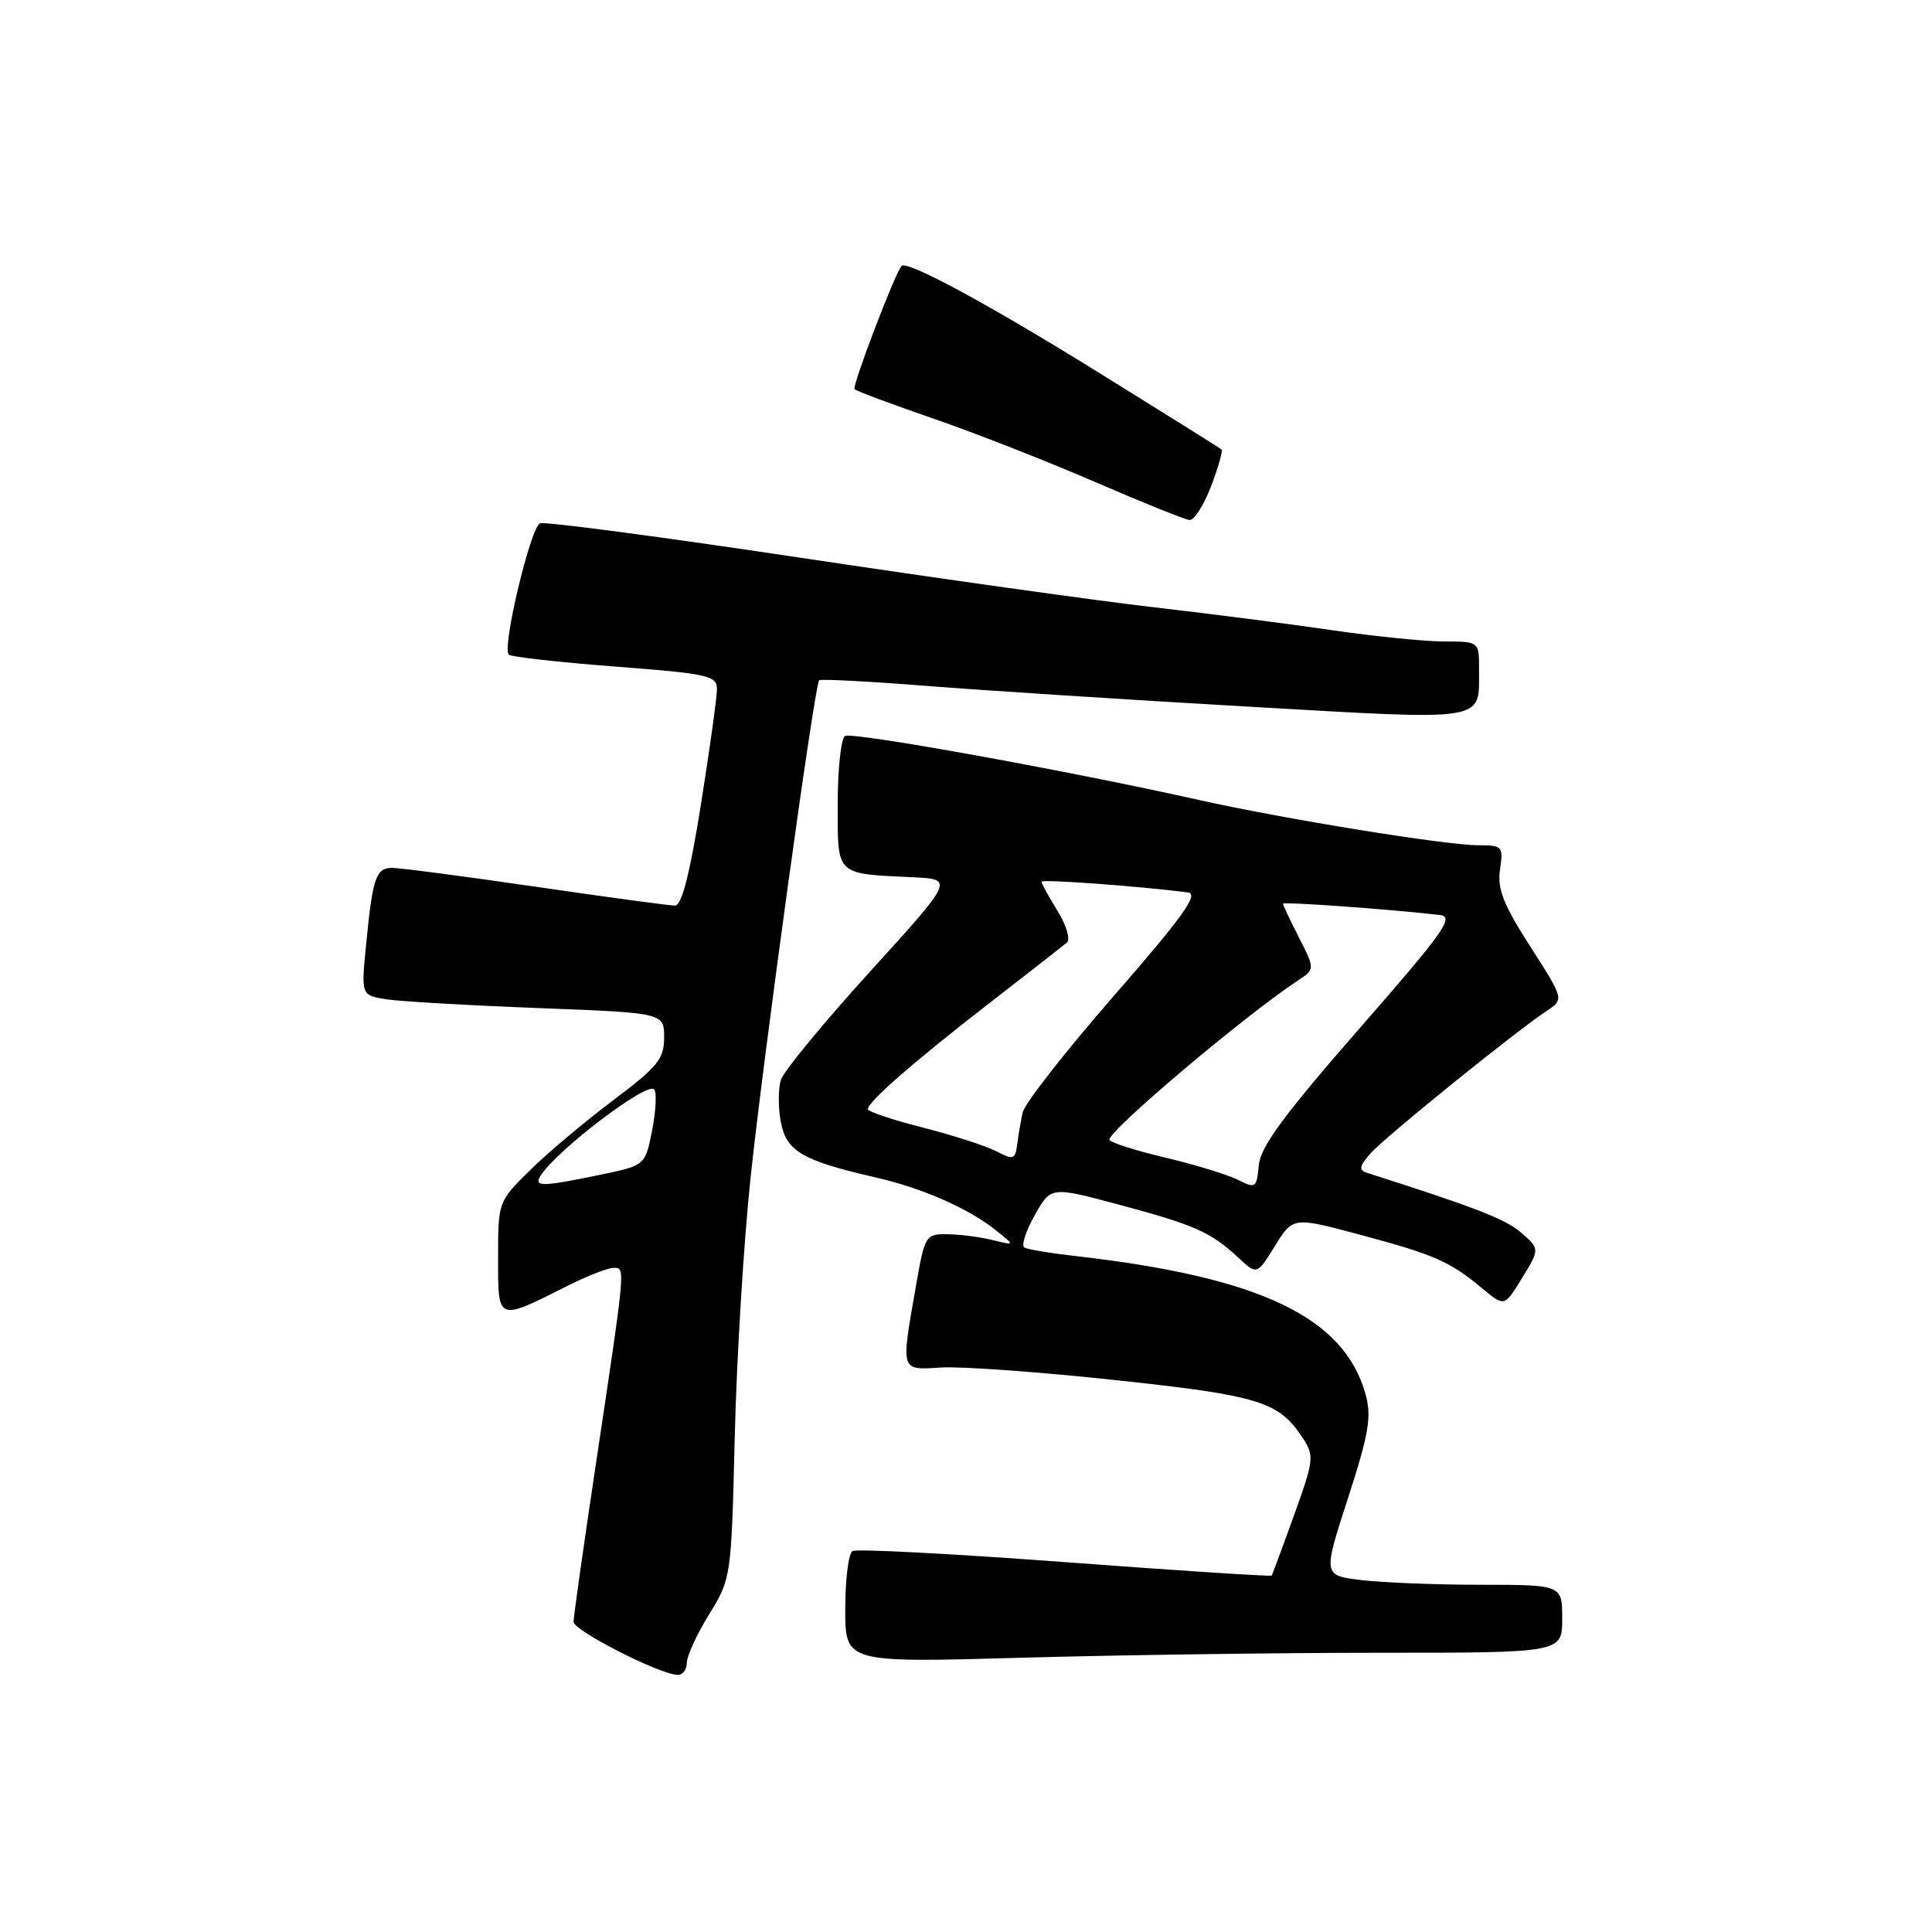 <?xml version="1.0" encoding="UTF-8" standalone="no"?>
<!DOCTYPE svg PUBLIC "-//W3C//DTD SVG 1.1//EN" "http://www.w3.org/Graphics/SVG/1.1/DTD/svg11.dtd" >
<svg xmlns="http://www.w3.org/2000/svg" xmlns:xlink="http://www.w3.org/1999/xlink" version="1.1" viewBox="0 0 256 256">
 <g >
 <path fill="currentColor"
d=" M 91.00 220.36 C 91.00 219.46 92.33 216.56 93.95 213.93 C 96.89 209.15 96.90 209.05 97.36 190.32 C 97.61 179.97 98.55 164.53 99.46 156.00 C 101.17 139.84 107.94 90.76 108.54 90.14 C 108.73 89.95 115.10 90.28 122.69 90.88 C 130.29 91.48 149.48 92.72 165.35 93.63 C 197.43 95.47 195.96 95.70 195.98 88.75 C 196.00 85.00 196.00 85.00 191.38 85.00 C 188.84 85.00 182.20 84.33 176.63 83.52 C 171.06 82.70 160.43 81.34 153.00 80.48 C 145.57 79.63 124.48 76.67 106.11 73.91 C 87.75 71.15 72.20 69.09 71.56 69.34 C 70.31 69.82 66.49 85.82 67.41 86.74 C 67.71 87.04 74.04 87.75 81.48 88.32 C 93.88 89.27 95.00 89.52 95.00 91.32 C 95.00 92.39 94.04 99.29 92.87 106.64 C 91.43 115.70 90.33 120.00 89.46 120.00 C 88.76 120.00 80.45 118.88 71.00 117.50 C 61.55 116.12 52.99 115.00 51.97 115.00 C 49.81 115.00 49.38 116.26 48.51 125.19 C 47.85 131.88 47.85 131.88 51.18 132.41 C 53.00 132.69 62.04 133.22 71.25 133.57 C 88.00 134.21 88.00 134.21 88.00 137.47 C 88.00 140.32 87.16 141.35 81.25 145.79 C 77.54 148.58 72.59 152.74 70.25 155.04 C 66.00 159.23 66.00 159.24 66.00 166.68 C 66.00 175.18 65.81 175.10 75.22 170.37 C 77.81 169.07 80.55 168.00 81.29 168.00 C 82.89 168.00 82.94 167.43 78.94 194.11 C 77.32 204.89 76.00 214.25 76.00 214.90 C 76.00 216.05 87.21 221.78 89.75 221.93 C 90.44 221.97 91.00 221.26 91.00 220.36 Z  M 182.75 219.00 C 207.00 219.00 207.00 219.00 207.00 214.50 C 207.00 210.00 207.00 210.00 196.25 209.99 C 190.34 209.99 183.20 209.71 180.39 209.37 C 175.29 208.76 175.29 208.76 178.61 198.53 C 181.39 189.95 181.76 187.73 180.95 184.77 C 178.12 174.53 167.00 169.23 142.50 166.43 C 139.20 166.06 136.15 165.55 135.73 165.30 C 135.30 165.06 135.92 163.13 137.10 161.03 C 139.25 157.21 139.25 157.21 148.18 159.60 C 158.28 162.30 160.44 163.26 164.03 166.60 C 166.56 168.95 166.56 168.95 168.94 165.09 C 171.33 161.23 171.33 161.23 180.22 163.61 C 190.05 166.24 192.13 167.15 196.42 170.73 C 199.35 173.17 199.35 173.17 201.69 169.33 C 204.03 165.50 204.03 165.50 201.58 163.35 C 199.53 161.55 195.51 159.99 181.11 155.40 C 180.02 155.05 180.12 154.52 181.61 152.82 C 183.52 150.66 200.67 136.79 204.93 133.96 C 207.26 132.42 207.26 132.42 202.77 125.42 C 199.19 119.84 198.38 117.77 198.76 115.21 C 199.21 112.14 199.08 112.00 195.86 112.00 C 191.60 112.00 170.15 108.52 159.00 106.03 C 141.60 102.13 112.90 96.94 111.97 97.52 C 111.44 97.85 111.00 101.91 111.00 106.54 C 111.00 116.11 110.63 115.75 120.95 116.24 C 126.41 116.50 126.41 116.50 115.27 128.76 C 109.14 135.50 103.83 141.95 103.47 143.09 C 103.11 144.24 103.10 146.74 103.46 148.66 C 104.19 152.55 106.29 153.78 116.00 156.01 C 122.28 157.45 128.36 160.13 132.00 163.05 C 134.50 165.05 134.50 165.05 131.50 164.31 C 129.85 163.90 127.17 163.56 125.53 163.54 C 122.64 163.50 122.54 163.67 121.35 170.50 C 119.36 181.85 119.26 181.55 124.75 181.20 C 127.36 181.04 137.74 181.79 147.80 182.87 C 166.90 184.92 169.45 185.71 172.61 190.53 C 174.17 192.91 174.11 193.44 171.47 200.77 C 169.94 205.02 168.61 208.62 168.50 208.77 C 168.39 208.91 156.06 208.11 141.10 206.99 C 126.14 205.87 113.47 205.21 112.95 205.53 C 112.43 205.85 112.00 209.31 112.00 213.22 C 112.00 220.32 112.00 220.32 135.25 219.66 C 148.04 219.30 169.41 219.00 182.75 219.00 Z  M 160.47 64.44 C 161.43 61.93 162.05 59.73 161.86 59.56 C 161.66 59.38 154.20 54.71 145.28 49.18 C 130.95 40.29 120.15 34.46 119.46 35.24 C 118.56 36.26 112.87 51.20 113.23 51.57 C 113.49 51.82 118.15 53.56 123.60 55.44 C 129.04 57.31 138.68 61.09 145.00 63.82 C 151.32 66.56 157.00 68.85 157.61 68.90 C 158.23 68.96 159.51 66.95 160.47 64.44 Z  M 71.61 155.82 C 73.67 152.49 85.67 143.34 86.67 144.34 C 87.04 144.70 86.92 147.12 86.42 149.72 C 85.50 154.43 85.50 154.43 79.50 155.67 C 71.83 157.26 70.71 157.28 71.61 155.82 Z  M 164.00 156.32 C 162.62 155.63 158.24 154.29 154.25 153.35 C 150.26 152.40 147.00 151.35 147.00 151.01 C 147.00 149.72 164.88 134.62 171.92 129.96 C 174.25 128.42 174.25 128.42 172.13 124.25 C 170.96 121.96 170.00 119.93 170.00 119.75 C 170.00 119.46 184.11 120.47 190.78 121.24 C 192.76 121.47 191.38 123.42 180.08 136.34 C 170.12 147.74 167.04 151.93 166.80 154.38 C 166.51 157.43 166.39 157.52 164.00 156.32 Z  M 132.00 152.54 C 130.62 151.83 126.24 150.42 122.25 149.40 C 118.26 148.39 115.00 147.29 115.00 146.97 C 115.00 145.99 121.06 140.70 131.00 133.00 C 136.22 128.95 140.89 125.30 141.38 124.89 C 141.86 124.48 141.30 122.60 140.13 120.71 C 138.96 118.81 138.00 117.07 138.00 116.83 C 138.00 116.47 151.04 117.43 157.40 118.25 C 158.90 118.45 156.79 121.40 147.64 131.90 C 141.22 139.26 135.76 146.24 135.51 147.40 C 135.26 148.55 134.93 150.48 134.78 151.67 C 134.52 153.65 134.28 153.73 132.00 152.54 Z "/>
</g>
</svg>